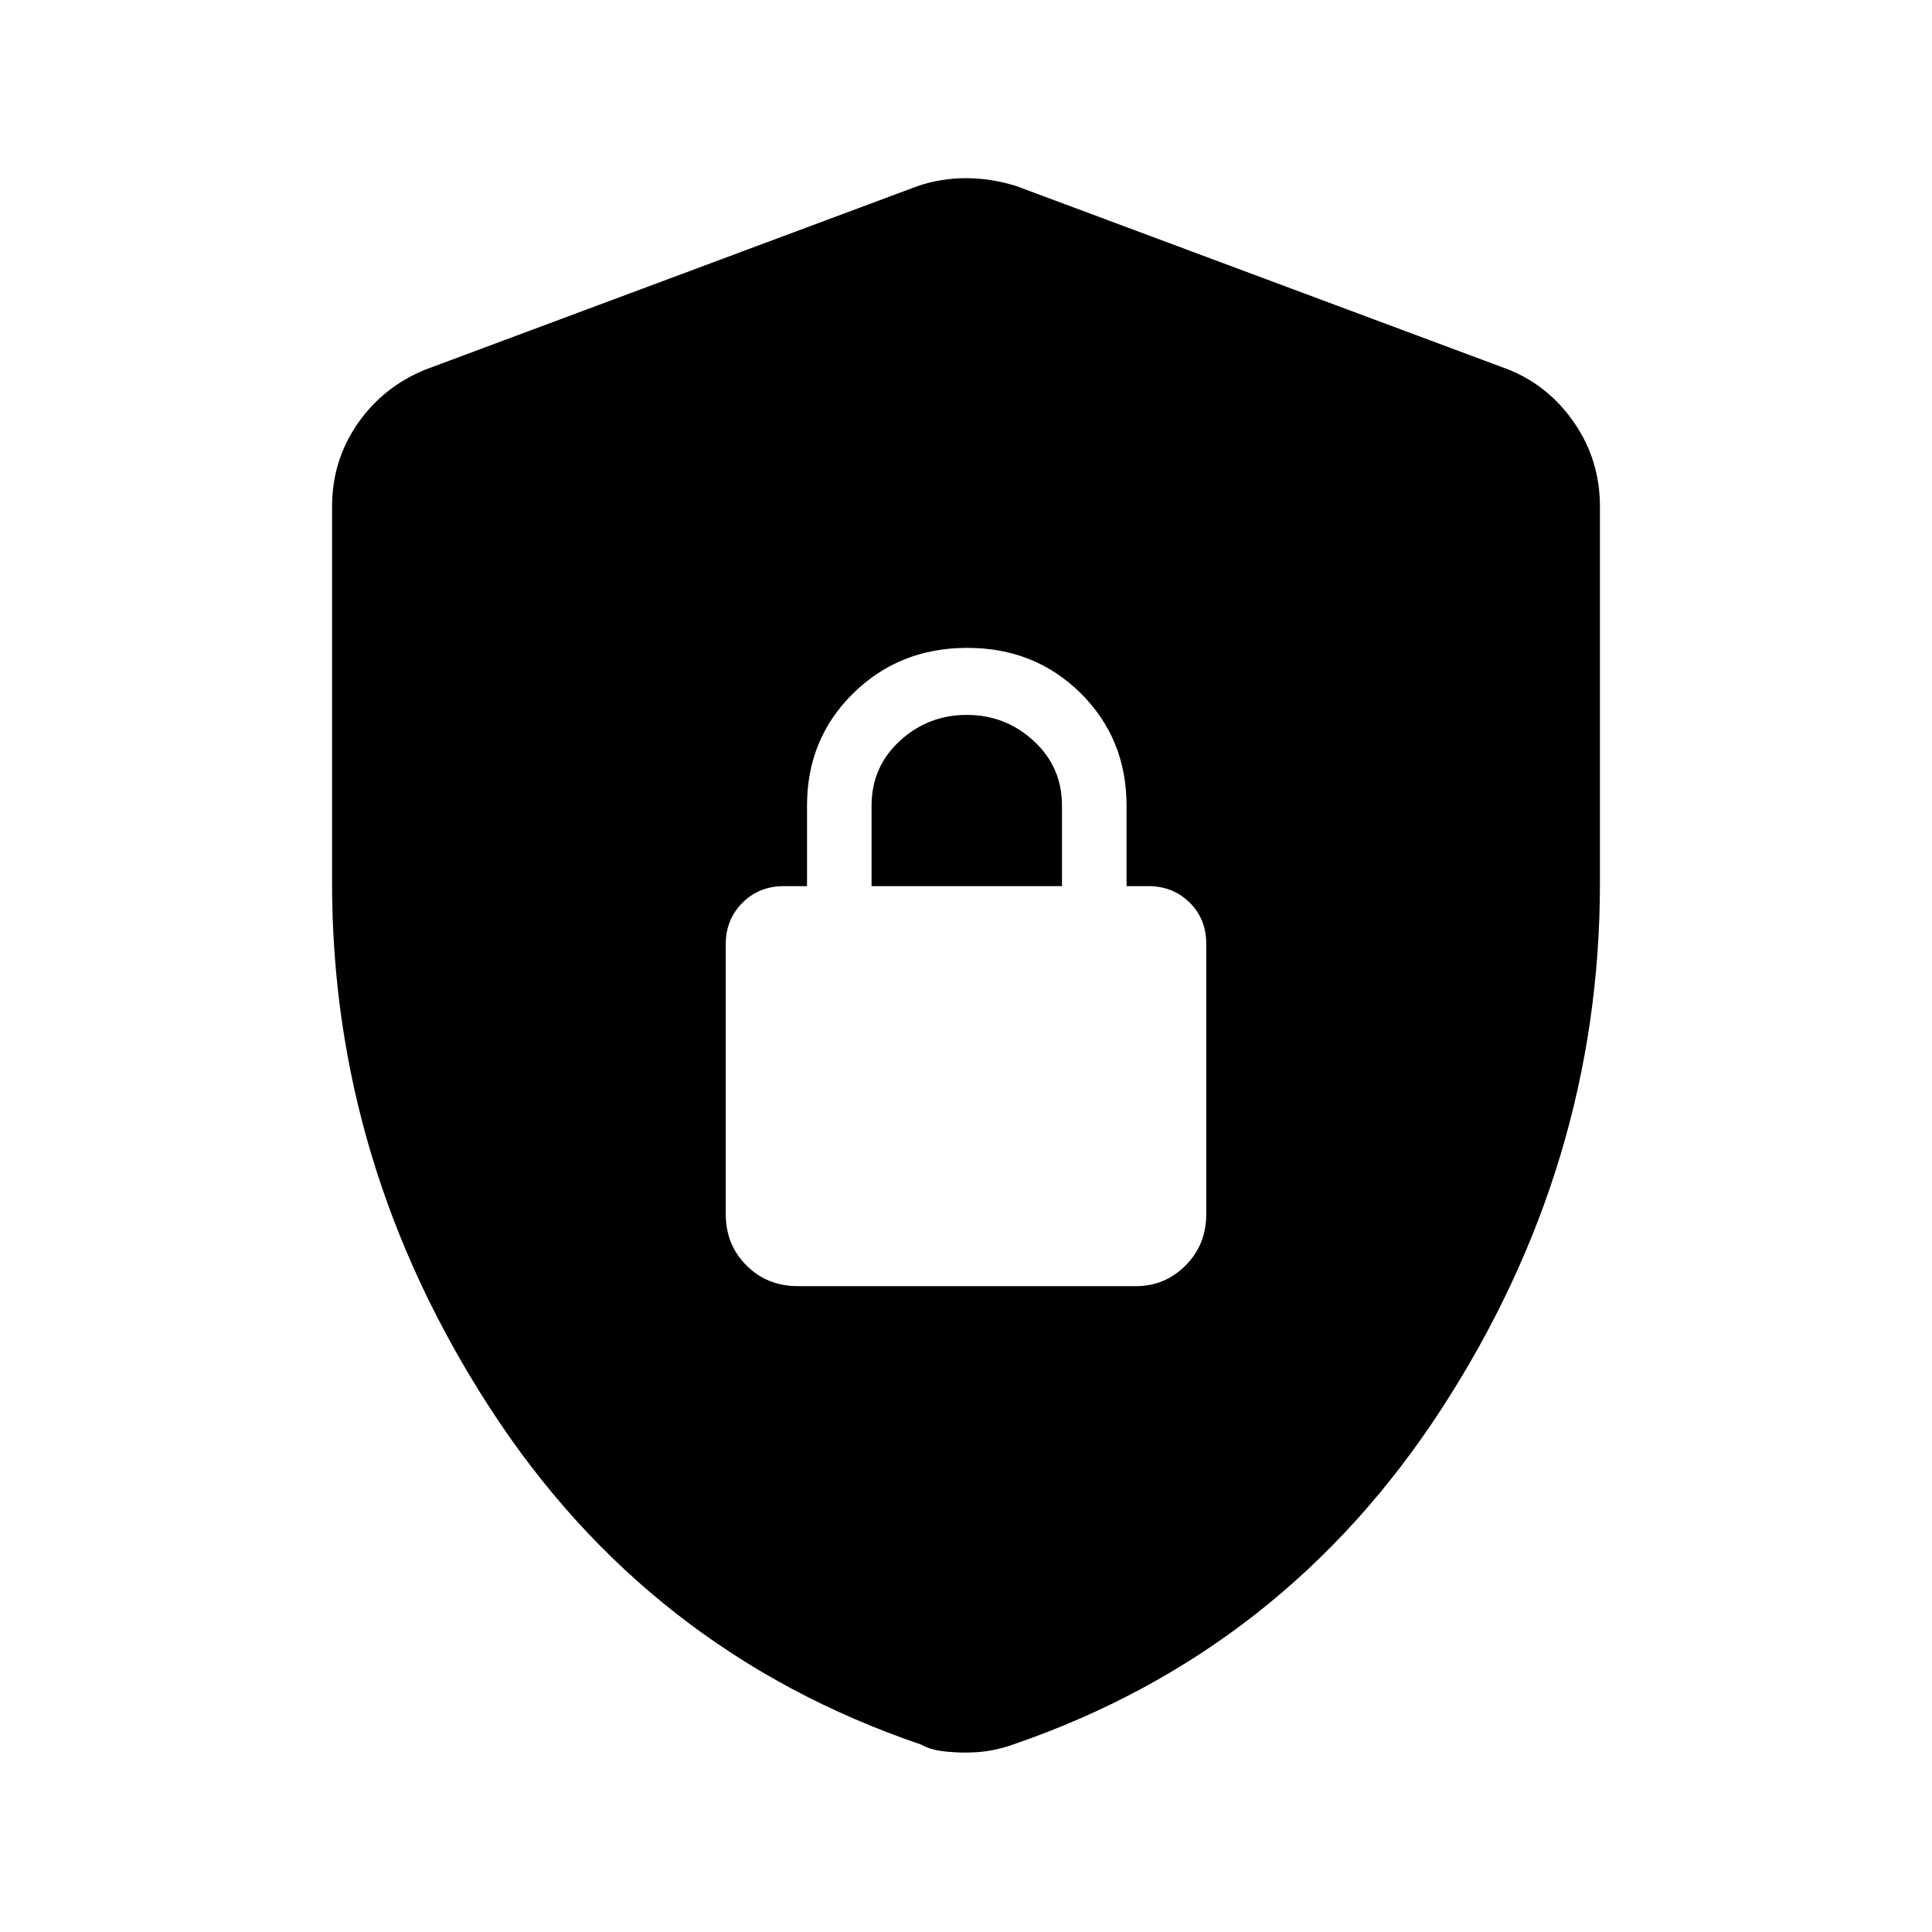 <svg xmlns="http://www.w3.org/2000/svg" height="48" viewBox="0 -960 960 960" width="48"><path d="M165.001-521.183v-187.124q0-22.801 12.683-41.158 12.683-18.356 33.779-26.919l244.306-91.076q11.616-4 24.231-4 12.615 0 25.231 4l244.306 91.076q20.115 8.103 32.788 26.601 12.674 18.498 12.674 41.476v187.124q0 139.776-78.423 260.787-78.423 121.01-213.183 167.24-5.568 2-11.321 3-5.752 1-12.072 1-6.32 0-12.072-.75-5.753-.75-10.321-3.25-135.76-46.23-214.183-167.24-78.423-121.011-78.423-260.787Zm231.461 200.259h168.076q14.294 0 24.57-10.288t10.276-25.558v-134.204q0-12.429-8.288-20.573-8.289-8.145-20.558-8.145h-10.769v-40q0-33.224-22.749-55.804-22.749-22.58-56.423-22.58-33.674 0-56.635 22.58Q401-592.916 401-559.692v40h-11.538q-12.269 0-20.558 8.288-8.288 8.289-8.288 20.558v134.076q0 15.27 10.288 25.558 10.289 10.288 25.558 10.288Zm36.615-198.768v-40q0-19.231 14.039-32.154 14.038-12.923 33.269-12.923 19.23 0 33.269 12.936 14.038 12.935 14.038 32.141v40h-94.615Z"/></svg>
